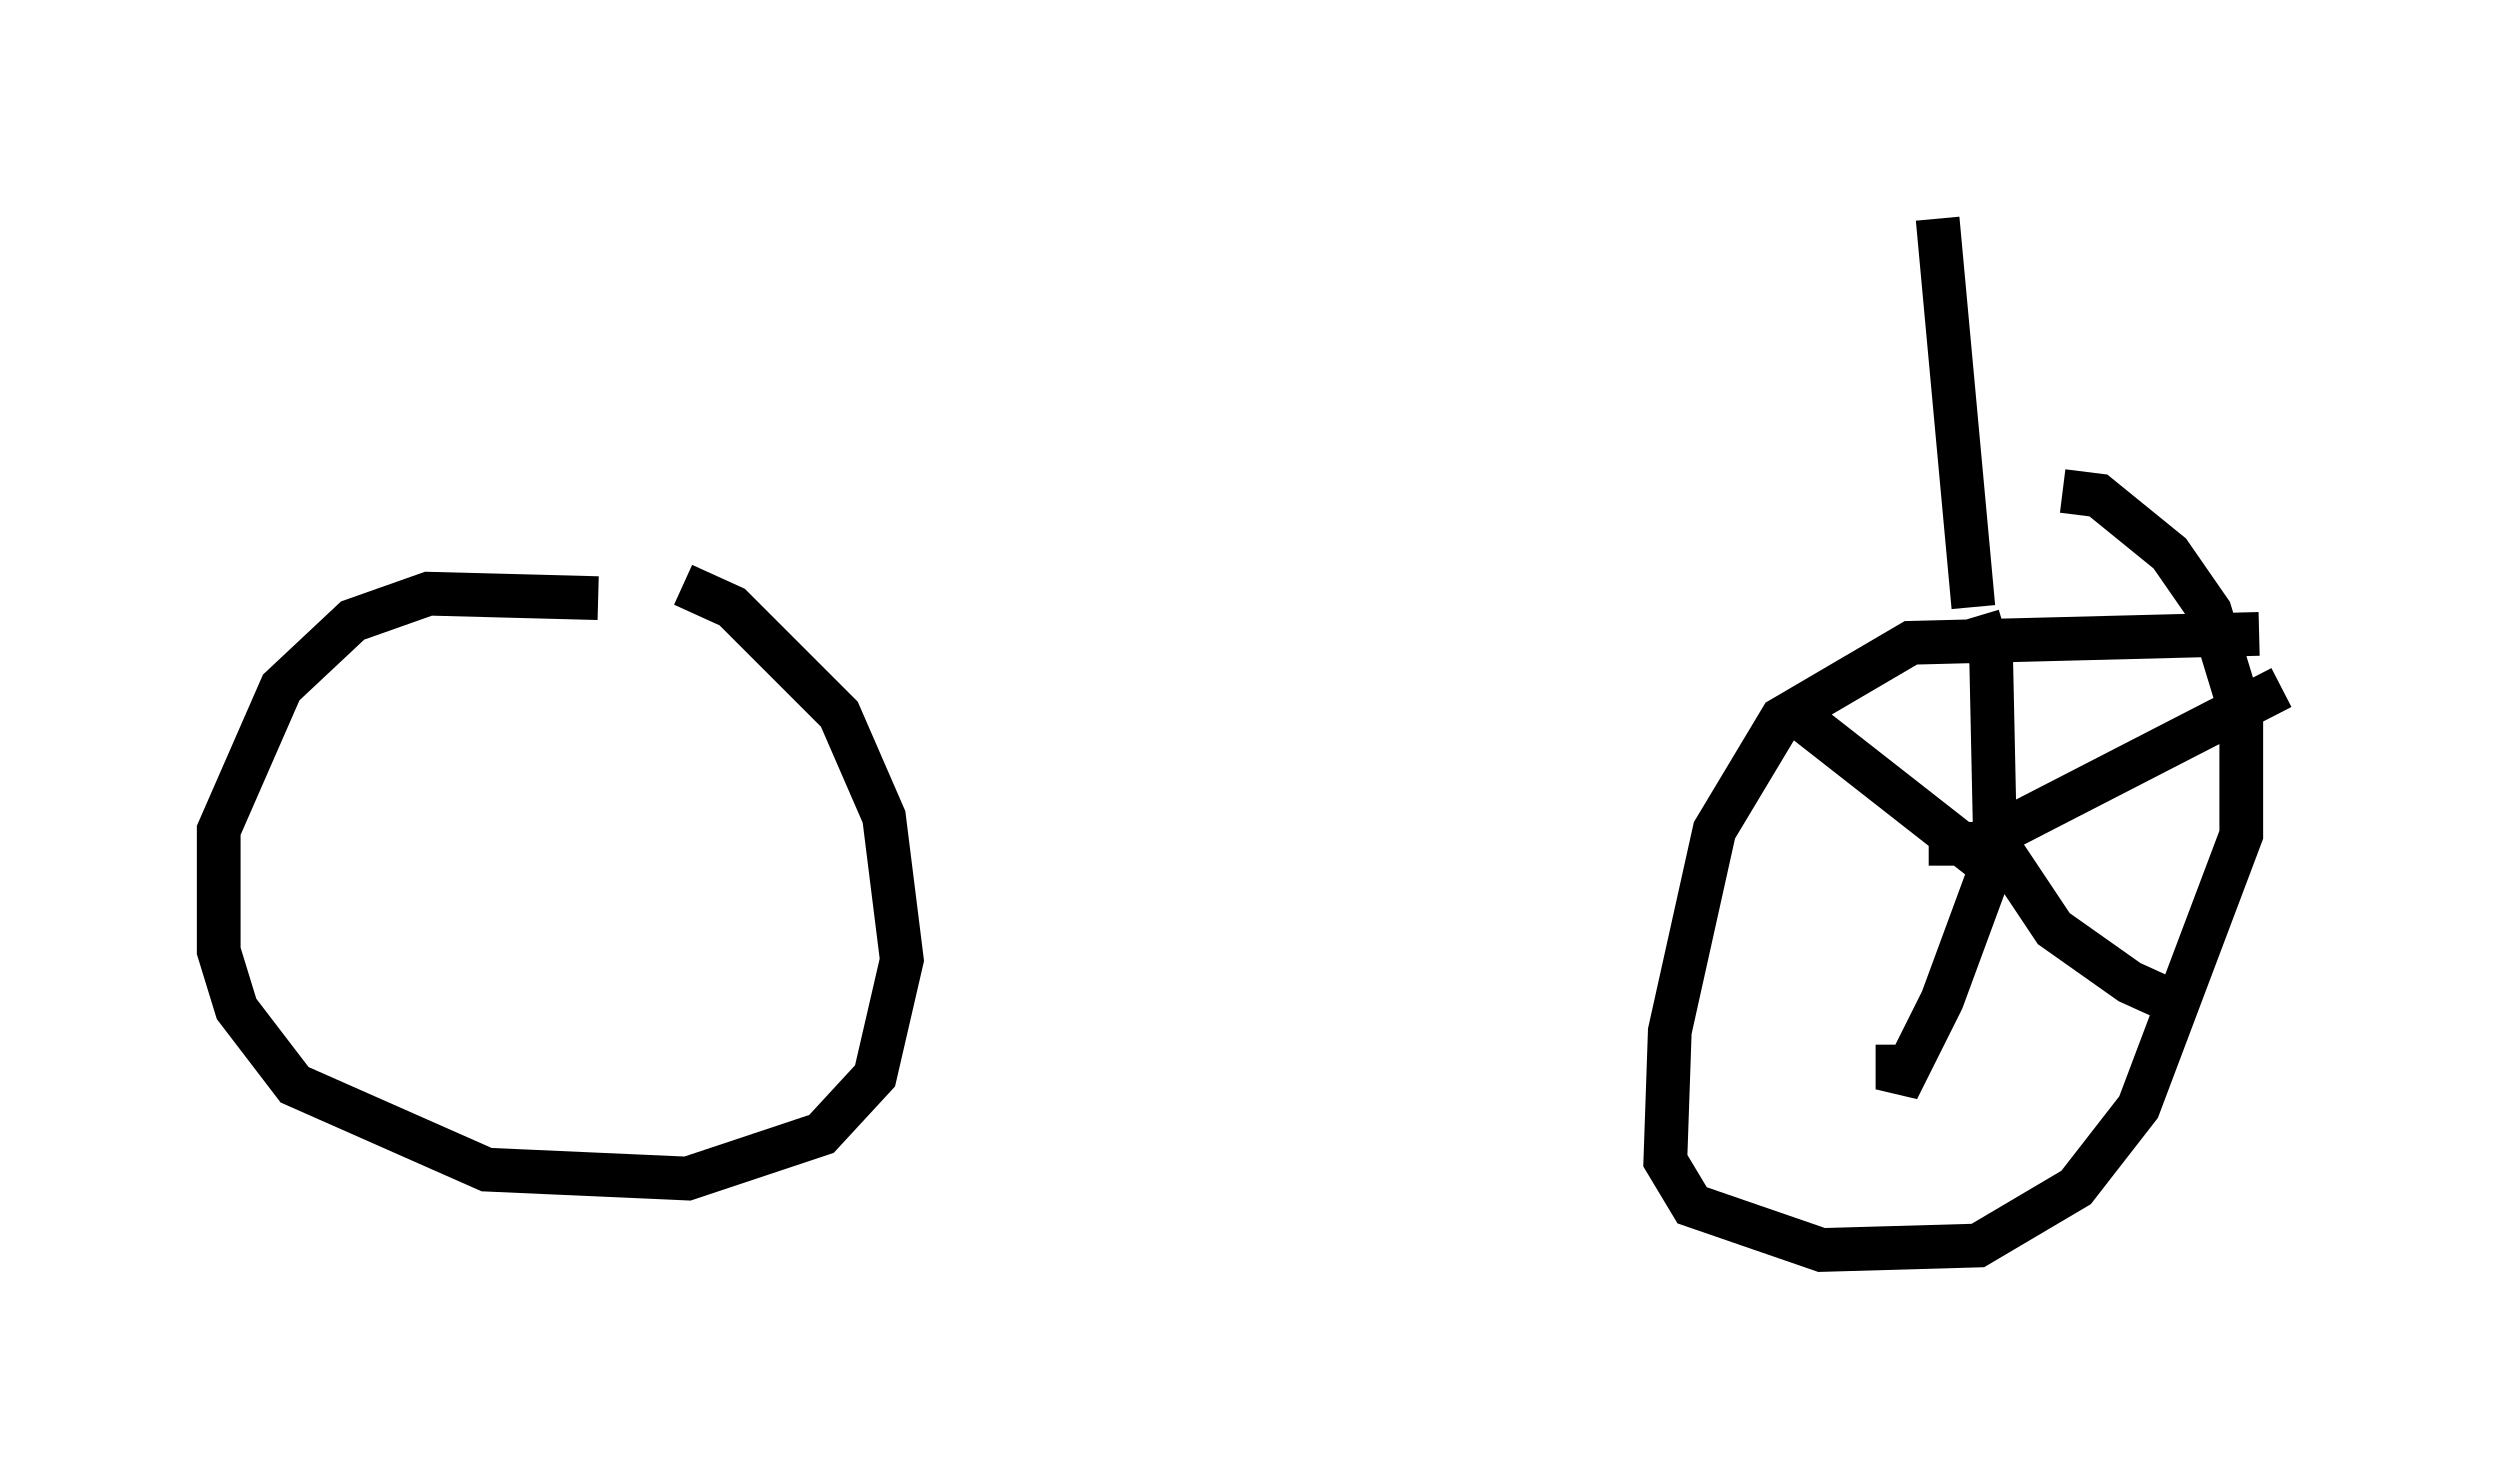 <?xml version="1.0" encoding="utf-8" ?>
<svg baseProfile="full" height="33.582" version="1.1" width="57.163" xmlns="http://www.w3.org/2000/svg" xmlns:ev="http://www.w3.org/2001/xml-events" xmlns:xlink="http://www.w3.org/1999/xlink"><defs /><rect fill="white" height="33.582" width="57.163" x="0" y="0" /><path d="M16.842, 14.596 m-3.165, -0.919 l-3.879, -0.102 -1.735, 0.613 l-1.633, 1.531 -1.429, 3.267 l0.0, 2.756 0.408, 1.327 l1.327, 1.735 4.39, 1.94 l4.594, 0.204 3.063, -1.021 l1.225, -1.327 0.613, -2.654 l-0.408, -3.267 -1.021, -2.348 l-2.45, -2.45 -1.123, -0.51 m36.036, 1.123 l-7.963, 0.204 -2.96, 1.735 l-1.531, 2.552 -1.021, 4.594 l-0.102, 2.96 0.613, 1.021 l2.96, 1.021 3.573, -0.102 l2.246, -1.327 1.429, -1.838 l2.348, -6.227 0.0, -2.756 l-0.715, -2.348 -0.919, -1.327 l-1.633, -1.327 -0.817, -0.102 m-2.042, 2.654 l-0.817, -8.881 m0.919, 9.086 l0.306, 1.021 0.102, 4.798 m0.0, 0.0 l-4.696, -3.675 m3.165, 3.063 l1.123, 0.0 6.942, -3.573 m-6.329, 3.267 l-1.429, 3.879 -1.021, 2.042 l0.0, -1.021 m1.94, -5.104 l1.633, 2.45 1.735, 1.225 l1.123, 0.51 -0.408, -0.408 " fill="none" stroke="black" stroke-width="1" /></svg>